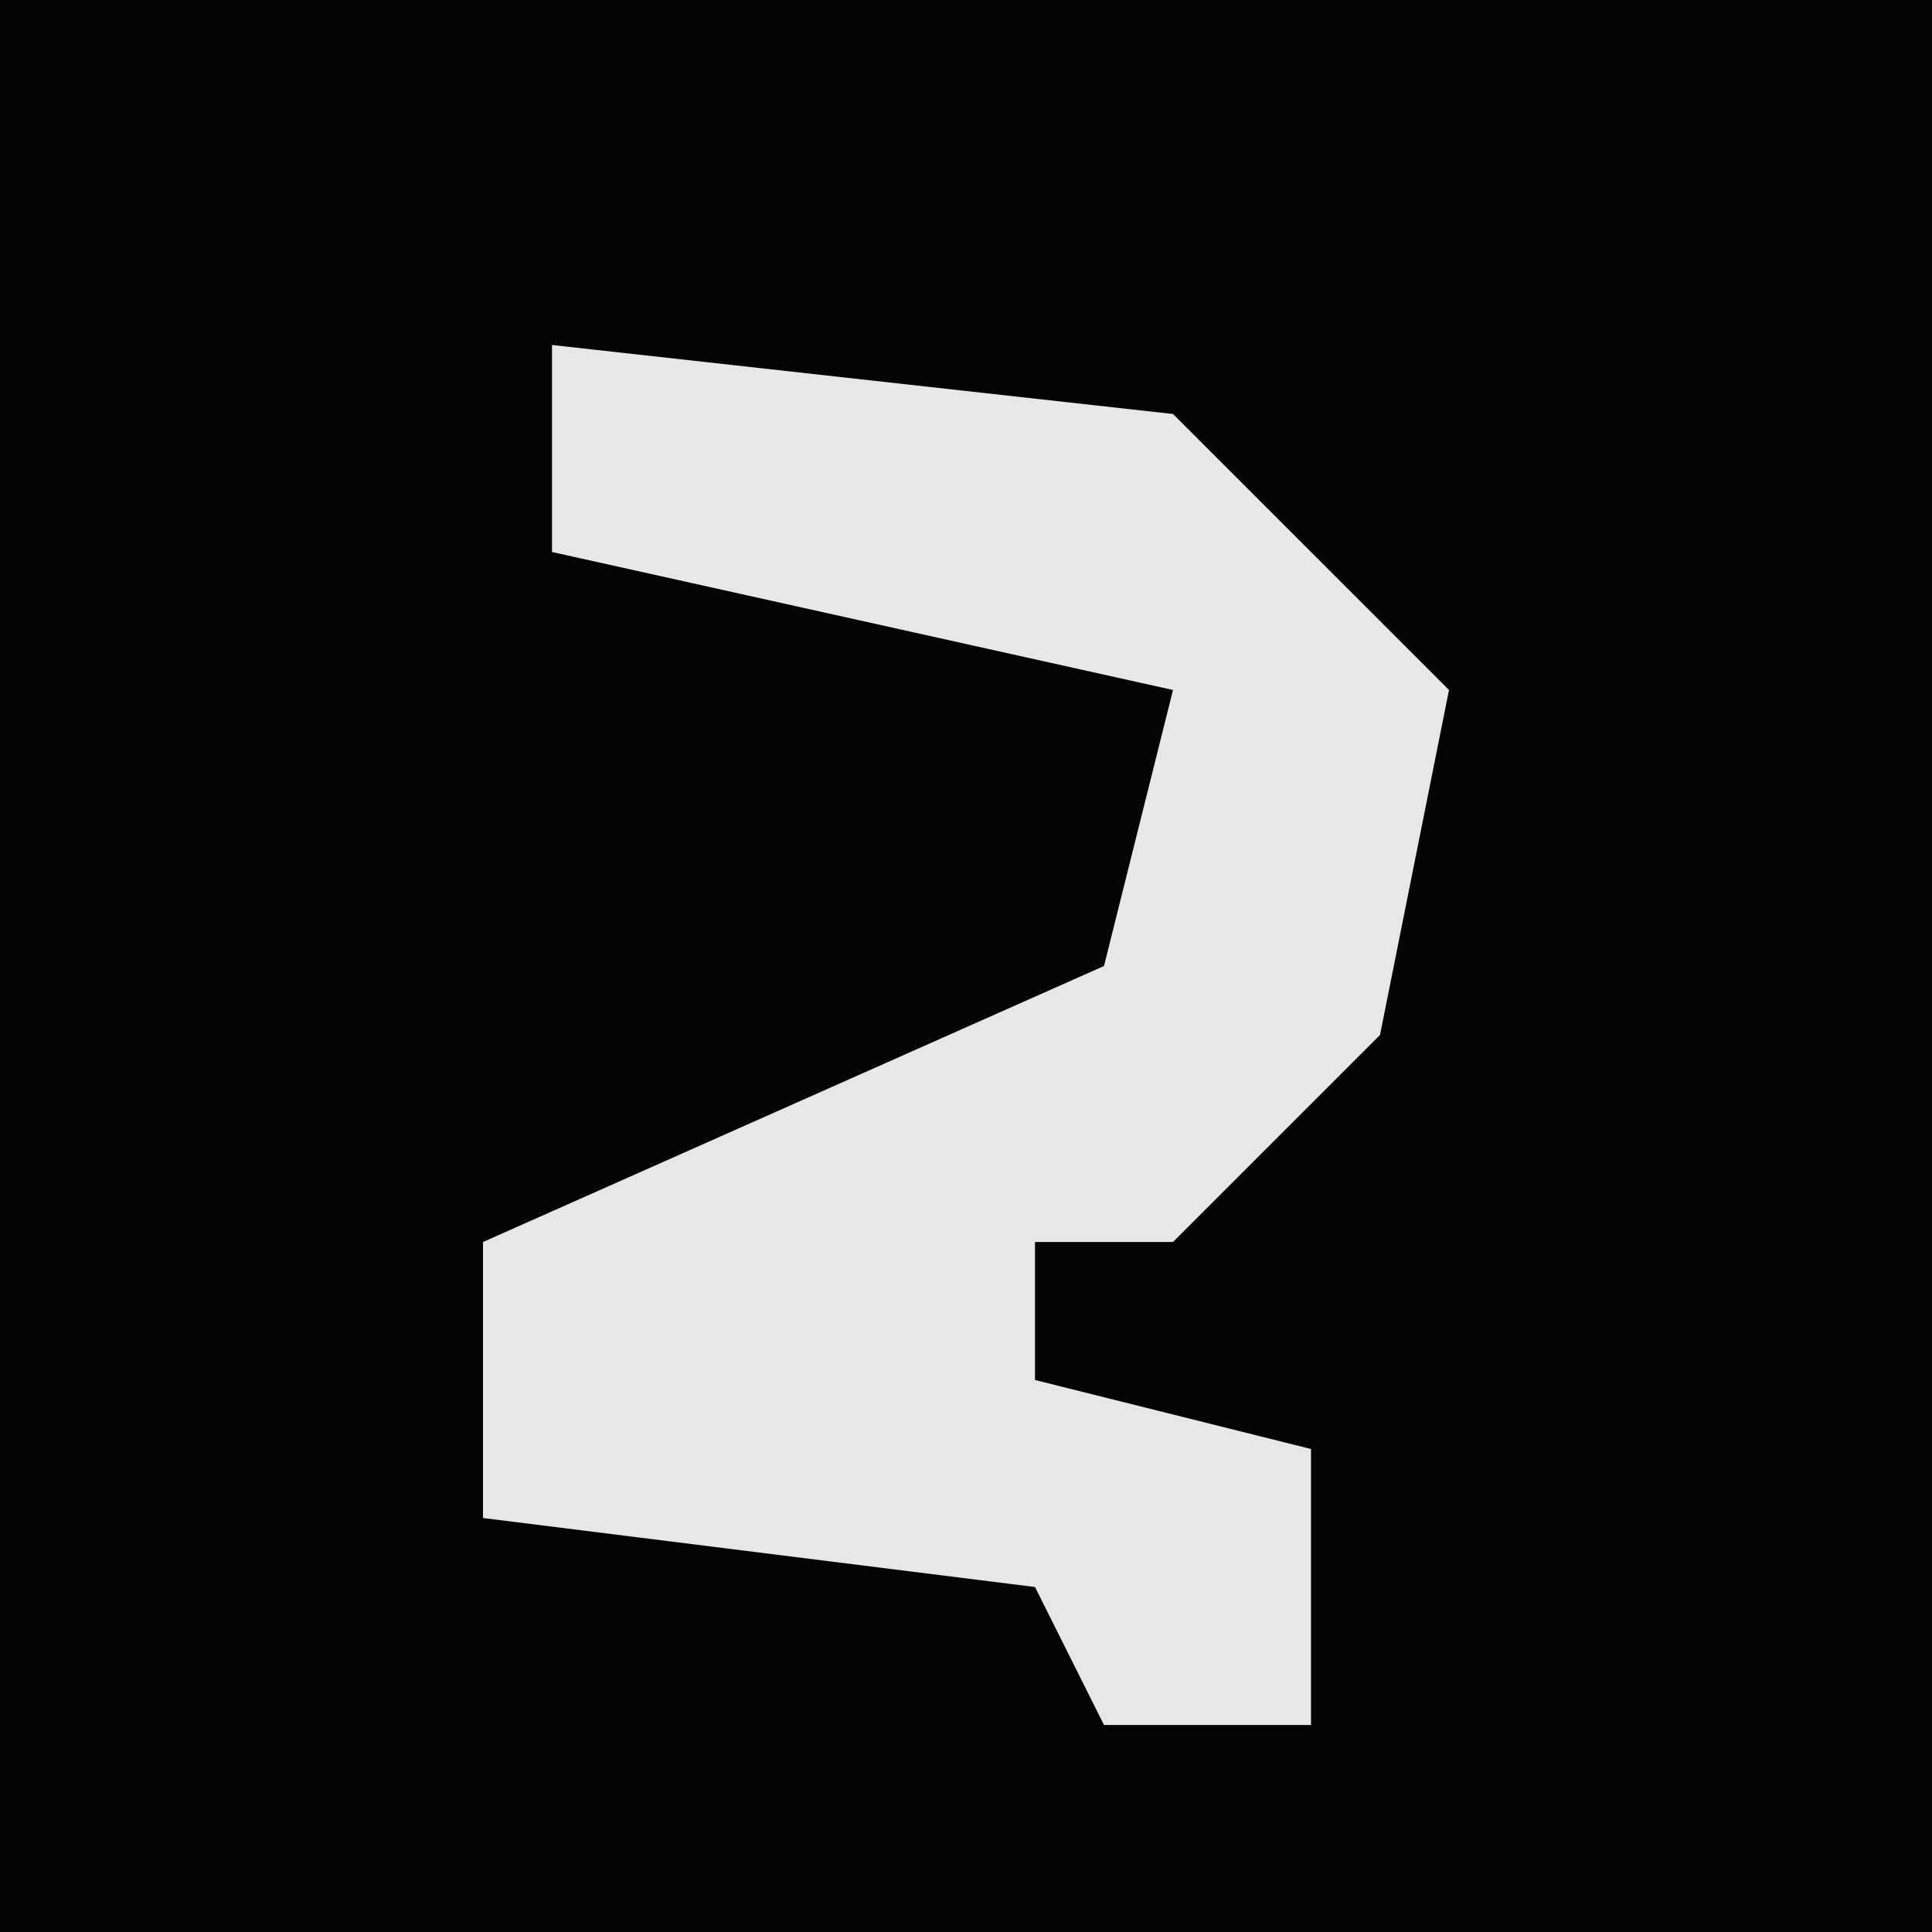 <?xml version="1.0" encoding="UTF-8"?>
<svg version="1.1" xmlns="http://www.w3.org/2000/svg" width="28" height="28">
<path d="M0,0 L28,0 L28,28 L0,28 Z " fill="#030303" transform="translate(0,0)"/>
<path d="M0,0 L9,1 L13,5 L12,10 L9,13 L7,13 L7,15 L11,16 L11,20 L8,20 L7,18 L-1,17 L-1,13 L8,9 L9,5 L0,3 Z " fill="#E7E7E7" transform="translate(8,5)"/>
</svg>
